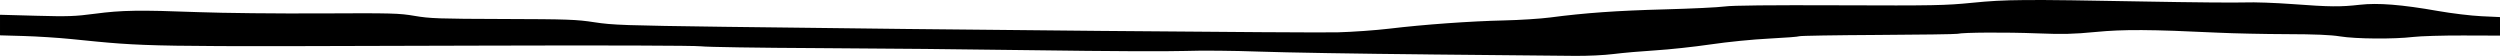 <?xml version="1.0" encoding="UTF-8" standalone="no"?>
<!-- Created with Inkscape (http://www.inkscape.org/) -->

<svg
   version="1.1"
   id="svg1"
   width="273.92"
   height="6.121"
   viewBox="0 0 273.92 6.121"
   xmlns="http://www.w3.org/2000/svg"
   xmlns:svg="http://www.w3.org/2000/svg">
  <defs
     id="defs1" />
  <g
     id="g1"
     transform="translate(-16.64,-238.815)">
    <path
       style="fill:#000000"
       d="m 173.12,244.778 c -7.436,-0.07 -15.765,-0.209 -18.509,-0.309 -2.818,-0.103 -6.369,-0.134 -8.16,-0.07 -1.744,0.062 -8.931,0.029 -15.971,-0.074 -7.04,-0.103 -17.984,-0.21 -24.32,-0.238 -6.336,-0.029 -12.06,-0.117 -12.72,-0.198 -0.697,-0.085 -10.699,-0.116 -23.84,-0.075 -38.188,0.119 -36.528,0.145 -45.2,-0.724 -1.408,-0.141 -3.73,-0.289 -5.16,-0.329 l -2.6,-0.073 v -1.127 -1.127 l 3.96,0.108 c 3.488,0.095 4.256,0.069 6.44,-0.221 2.946,-0.39 4.862,-0.42 11.36,-0.174 2.684,0.102 8.696,0.164 13.36,0.139 7.851,-0.042 8.616,-0.022 10.32,0.272 1.649,0.284 2.653,0.319 9.68,0.339 7.097,0.02 8.046,0.054 10.014,0.358 1.975,0.305 3.281,0.351 14.24,0.498 23.218,0.313 64.252,0.682 67.186,0.605 1.628,-0.043 4.184,-0.225 5.68,-0.404 3.771,-0.453 8.86,-0.818 12.56,-0.901 1.716,-0.038 3.984,-0.184 5.04,-0.322 3.82,-0.502 7.3,-0.748 12.56,-0.889 2.948,-0.079 5.905,-0.221 6.572,-0.317 0.807,-0.116 5.005,-0.159 12.56,-0.129 10.376,0.041 11.622,0.017 14.548,-0.275 3.711,-0.371 5.671,-0.386 18.88,-0.139 5.104,0.095 10.072,0.14 11.04,0.1 0.968,-0.04 3.308,0.042 5.2,0.183 4.09,0.304 5.223,0.316 7.361,0.072 1.984,-0.226 4.59,-0.018 8.559,0.681 1.496,0.264 3.638,0.522 4.76,0.574 l 2.04,0.095 v 1.015 1.015 l -4.04,-0.013 c -2.222,-0.007 -4.688,0.065 -5.48,0.161 -2.079,0.251 -6.295,0.219 -8,-0.061 -1.008,-0.166 -2.759,-0.24 -5.84,-0.247 -2.42,-0.006 -5.804,-0.078 -7.52,-0.16 -7.453,-0.357 -10.351,-0.374 -13.44,-0.077 -2.441,0.235 -3.562,0.261 -6.4,0.151 -3.423,-0.133 -8.11,-0.107 -8.72,0.049 -0.176,0.045 -4.112,0.101 -8.747,0.125 -4.635,0.024 -8.499,0.088 -8.587,0.142 -0.088,0.054 -1.569,0.169 -3.29,0.255 -1.807,0.09 -4.53,0.361 -6.442,0.641 -1.822,0.267 -4.541,0.56 -6.043,0.651 -1.502,0.092 -3.559,0.272 -4.571,0.4 -1.048,0.133 -2.907,0.22 -4.32,0.203 -1.364,-0.016 -8.564,-0.086 -16,-0.156 z"
       id="path3" />
  </g>
</svg>
